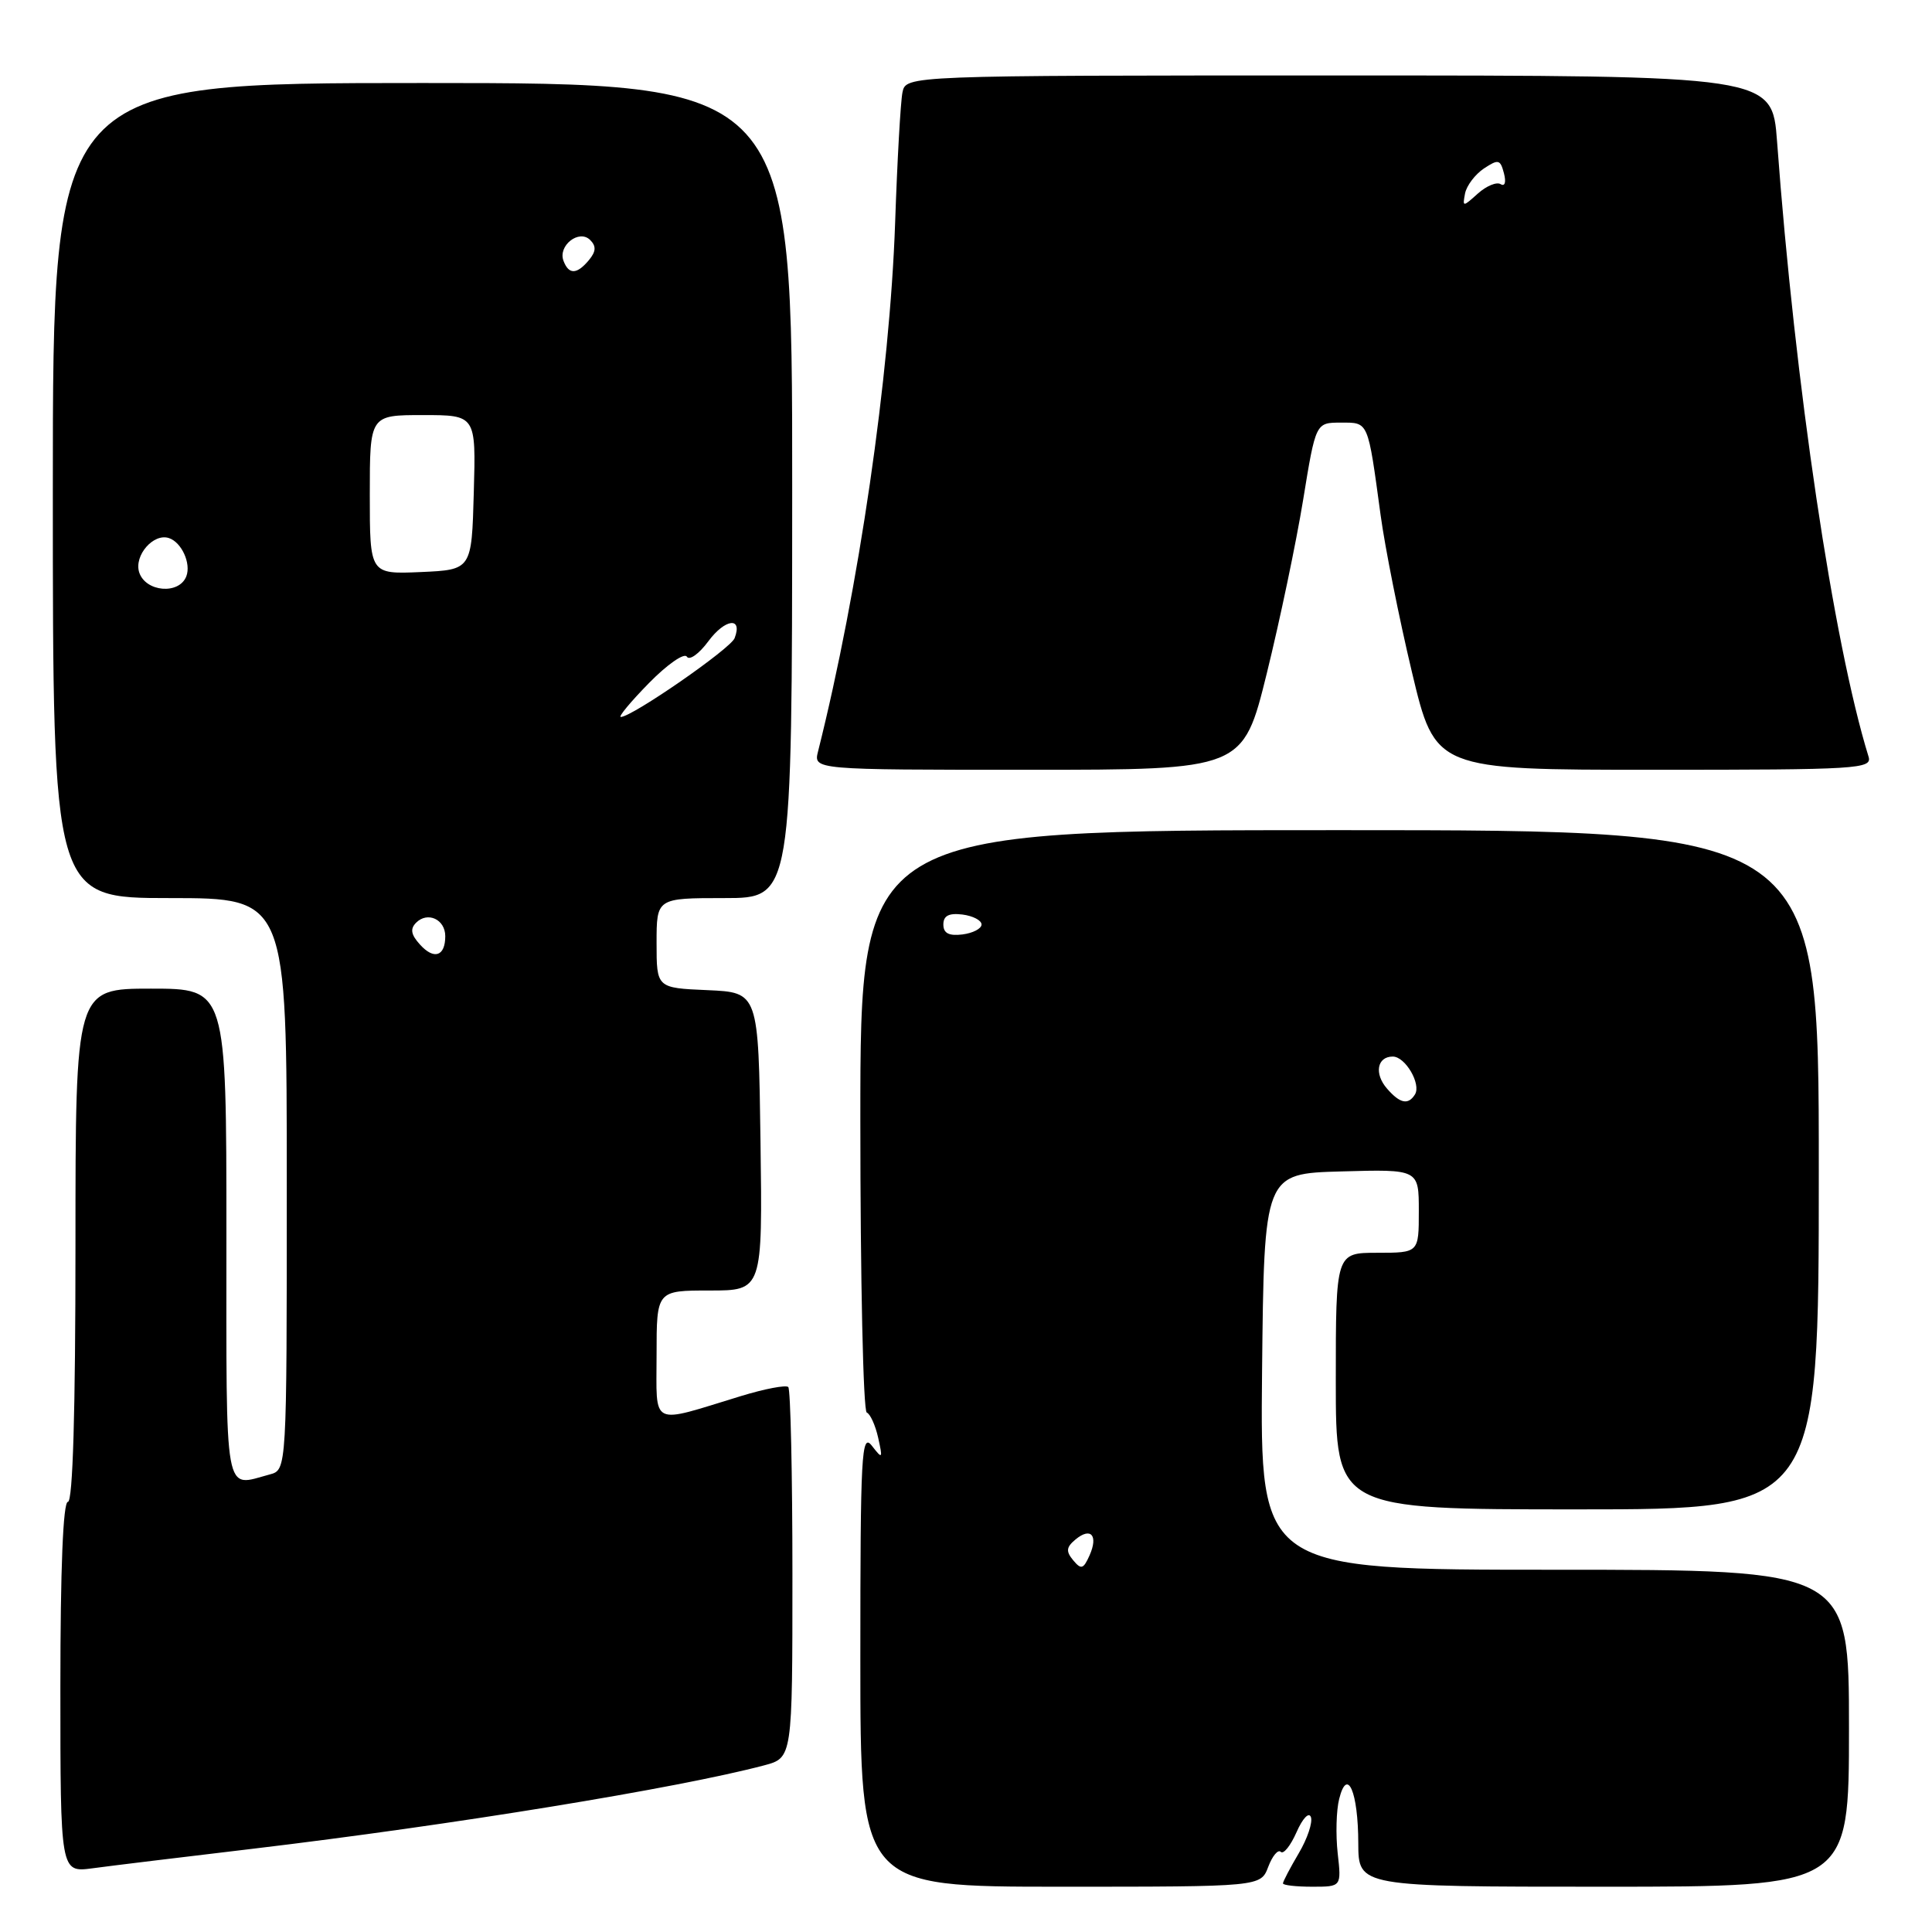 <?xml version="1.0" encoding="UTF-8" standalone="no"?>
<!DOCTYPE svg PUBLIC "-//W3C//DTD SVG 1.1//EN" "http://www.w3.org/Graphics/SVG/1.1/DTD/svg11.dtd" >
<svg xmlns="http://www.w3.org/2000/svg" xmlns:xlink="http://www.w3.org/1999/xlink" version="1.1" viewBox="0 0 256 256">
 <g >
 <path fill="currentColor"
d=" M 168.05 247.36 C 168.60 245.91 169.35 245.02 169.71 245.38 C 170.07 245.74 171.01 244.56 171.80 242.77 C 172.60 240.94 173.44 240.06 173.70 240.77 C 173.96 241.46 173.24 243.63 172.09 245.57 C 170.94 247.52 170.00 249.31 170.00 249.56 C 170.00 249.80 171.74 250.00 173.88 250.00 C 177.75 250.00 177.75 250.00 177.25 245.56 C 176.98 243.12 177.06 239.88 177.45 238.36 C 178.52 234.07 179.97 237.42 179.98 244.25 C 180.00 250.00 180.00 250.00 212.50 250.00 C 245.00 250.00 245.00 250.00 245.00 229.00 C 245.00 208.00 245.00 208.00 205.98 208.00 C 166.97 208.00 166.97 208.00 167.23 181.75 C 167.50 155.50 167.50 155.50 177.75 155.22 C 188.00 154.93 188.00 154.93 188.00 160.47 C 188.00 166.00 188.00 166.00 182.50 166.00 C 177.00 166.00 177.00 166.00 177.00 183.00 C 177.00 200.00 177.00 200.00 209.00 200.00 C 241.00 200.00 241.00 200.00 241.00 155.00 C 241.00 110.00 241.00 110.00 177.50 110.00 C 114.00 110.00 114.00 110.00 114.00 148.42 C 114.00 169.55 114.38 186.98 114.85 187.17 C 115.31 187.35 115.99 188.85 116.36 190.50 C 116.99 193.33 116.94 193.39 115.52 191.56 C 114.15 189.81 114.00 192.65 114.00 219.81 C 114.00 250.00 114.00 250.00 140.52 250.00 C 167.05 250.00 167.05 250.00 168.05 247.36 Z  M 33.50 244.97 C 59.94 241.82 89.79 236.95 101.25 233.92 C 105.00 232.92 105.00 232.92 105.00 208.63 C 105.00 195.27 104.75 184.09 104.45 183.79 C 104.15 183.49 101.34 184.02 98.20 184.98 C 85.99 188.71 87.00 189.21 87.00 179.52 C 87.00 171.00 87.00 171.00 94.02 171.00 C 101.04 171.00 101.04 171.00 100.77 151.25 C 100.50 131.50 100.50 131.50 93.75 131.20 C 87.00 130.91 87.00 130.91 87.00 124.95 C 87.00 119.00 87.00 119.00 95.98 119.00 C 104.95 119.00 104.95 119.00 104.97 65.00 C 104.99 11.00 104.99 11.00 56.00 11.00 C 7.00 11.00 7.00 11.00 7.00 65.00 C 7.00 119.00 7.00 119.00 22.50 119.00 C 38.00 119.00 38.00 119.00 38.00 156.88 C 38.00 194.77 38.00 194.77 35.75 195.37 C 29.61 197.01 30.00 199.16 30.00 163.50 C 30.00 131.00 30.00 131.00 20.00 131.00 C 10.00 131.00 10.00 131.00 10.00 165.00 C 10.00 187.00 9.65 199.00 9.00 199.00 C 8.36 199.00 8.00 207.85 8.00 223.56 C 8.00 248.12 8.00 248.12 12.25 247.56 C 14.59 247.24 24.15 246.08 33.50 244.97 Z  M 167.85 89.25 C 169.58 82.24 171.75 71.89 172.67 66.25 C 174.34 56.00 174.34 56.00 177.65 56.00 C 181.38 56.00 181.22 55.64 182.94 68.27 C 183.52 72.54 185.38 81.88 187.08 89.02 C 190.17 102.00 190.17 102.00 219.15 102.00 C 246.29 102.00 248.10 101.89 247.59 100.25 C 242.93 85.16 237.85 51.05 235.47 18.75 C 234.82 10.00 234.82 10.00 177.43 10.00 C 120.04 10.00 120.04 10.00 119.58 12.25 C 119.33 13.49 118.89 21.25 118.61 29.50 C 117.90 49.85 113.79 78.08 108.40 99.55 C 107.78 102.00 107.78 102.00 136.24 102.00 C 164.70 102.00 164.70 102.00 167.85 89.25 Z  M 142.20 206.74 C 141.22 205.56 141.28 205.01 142.51 203.99 C 144.54 202.30 145.55 203.45 144.37 206.10 C 143.55 207.93 143.26 208.01 142.20 206.74 Z  M 183.79 144.25 C 182.06 142.27 182.47 140.00 184.55 140.00 C 186.21 140.00 188.34 143.64 187.49 145.02 C 186.60 146.45 185.51 146.23 183.79 144.25 Z  M 125.00 122.50 C 125.00 121.34 125.73 120.96 127.53 121.18 C 128.92 121.36 130.06 121.95 130.06 122.50 C 130.06 123.05 128.92 123.64 127.53 123.82 C 125.73 124.04 125.00 123.66 125.00 122.50 Z  M 55.65 125.16 C 54.46 123.85 54.32 123.08 55.14 122.26 C 56.66 120.74 59.00 121.82 59.00 124.05 C 59.00 126.72 57.51 127.22 55.65 125.16 Z  M 85.99 90.51 C 88.41 88.04 90.67 86.47 91.01 87.01 C 91.34 87.56 92.63 86.64 93.86 84.97 C 96.08 81.97 98.44 81.69 97.34 84.56 C 96.80 85.96 83.74 95.00 82.26 95.00 C 81.89 95.00 83.57 92.98 85.99 90.51 Z  M 18.44 75.83 C 17.74 73.60 20.34 70.61 22.39 71.30 C 24.07 71.86 25.34 74.66 24.69 76.36 C 23.74 78.83 19.28 78.45 18.44 75.83 Z  M 49.00 65.55 C 49.00 55.00 49.00 55.00 56.03 55.00 C 63.07 55.00 63.07 55.00 62.78 65.25 C 62.50 75.50 62.50 75.50 55.75 75.80 C 49.00 76.09 49.00 76.09 49.00 65.55 Z  M 74.67 34.57 C 73.89 32.56 76.73 30.33 78.20 31.80 C 79.02 32.62 78.98 33.32 78.04 34.46 C 76.44 36.38 75.37 36.42 74.67 34.57 Z  M 194.13 25.62 C 194.34 24.59 195.46 23.11 196.62 22.33 C 198.54 21.06 198.80 21.12 199.28 22.96 C 199.59 24.14 199.41 24.75 198.84 24.40 C 198.31 24.07 196.95 24.64 195.82 25.65 C 193.82 27.45 193.78 27.45 194.13 25.62 Z "/>
</g>
</svg>